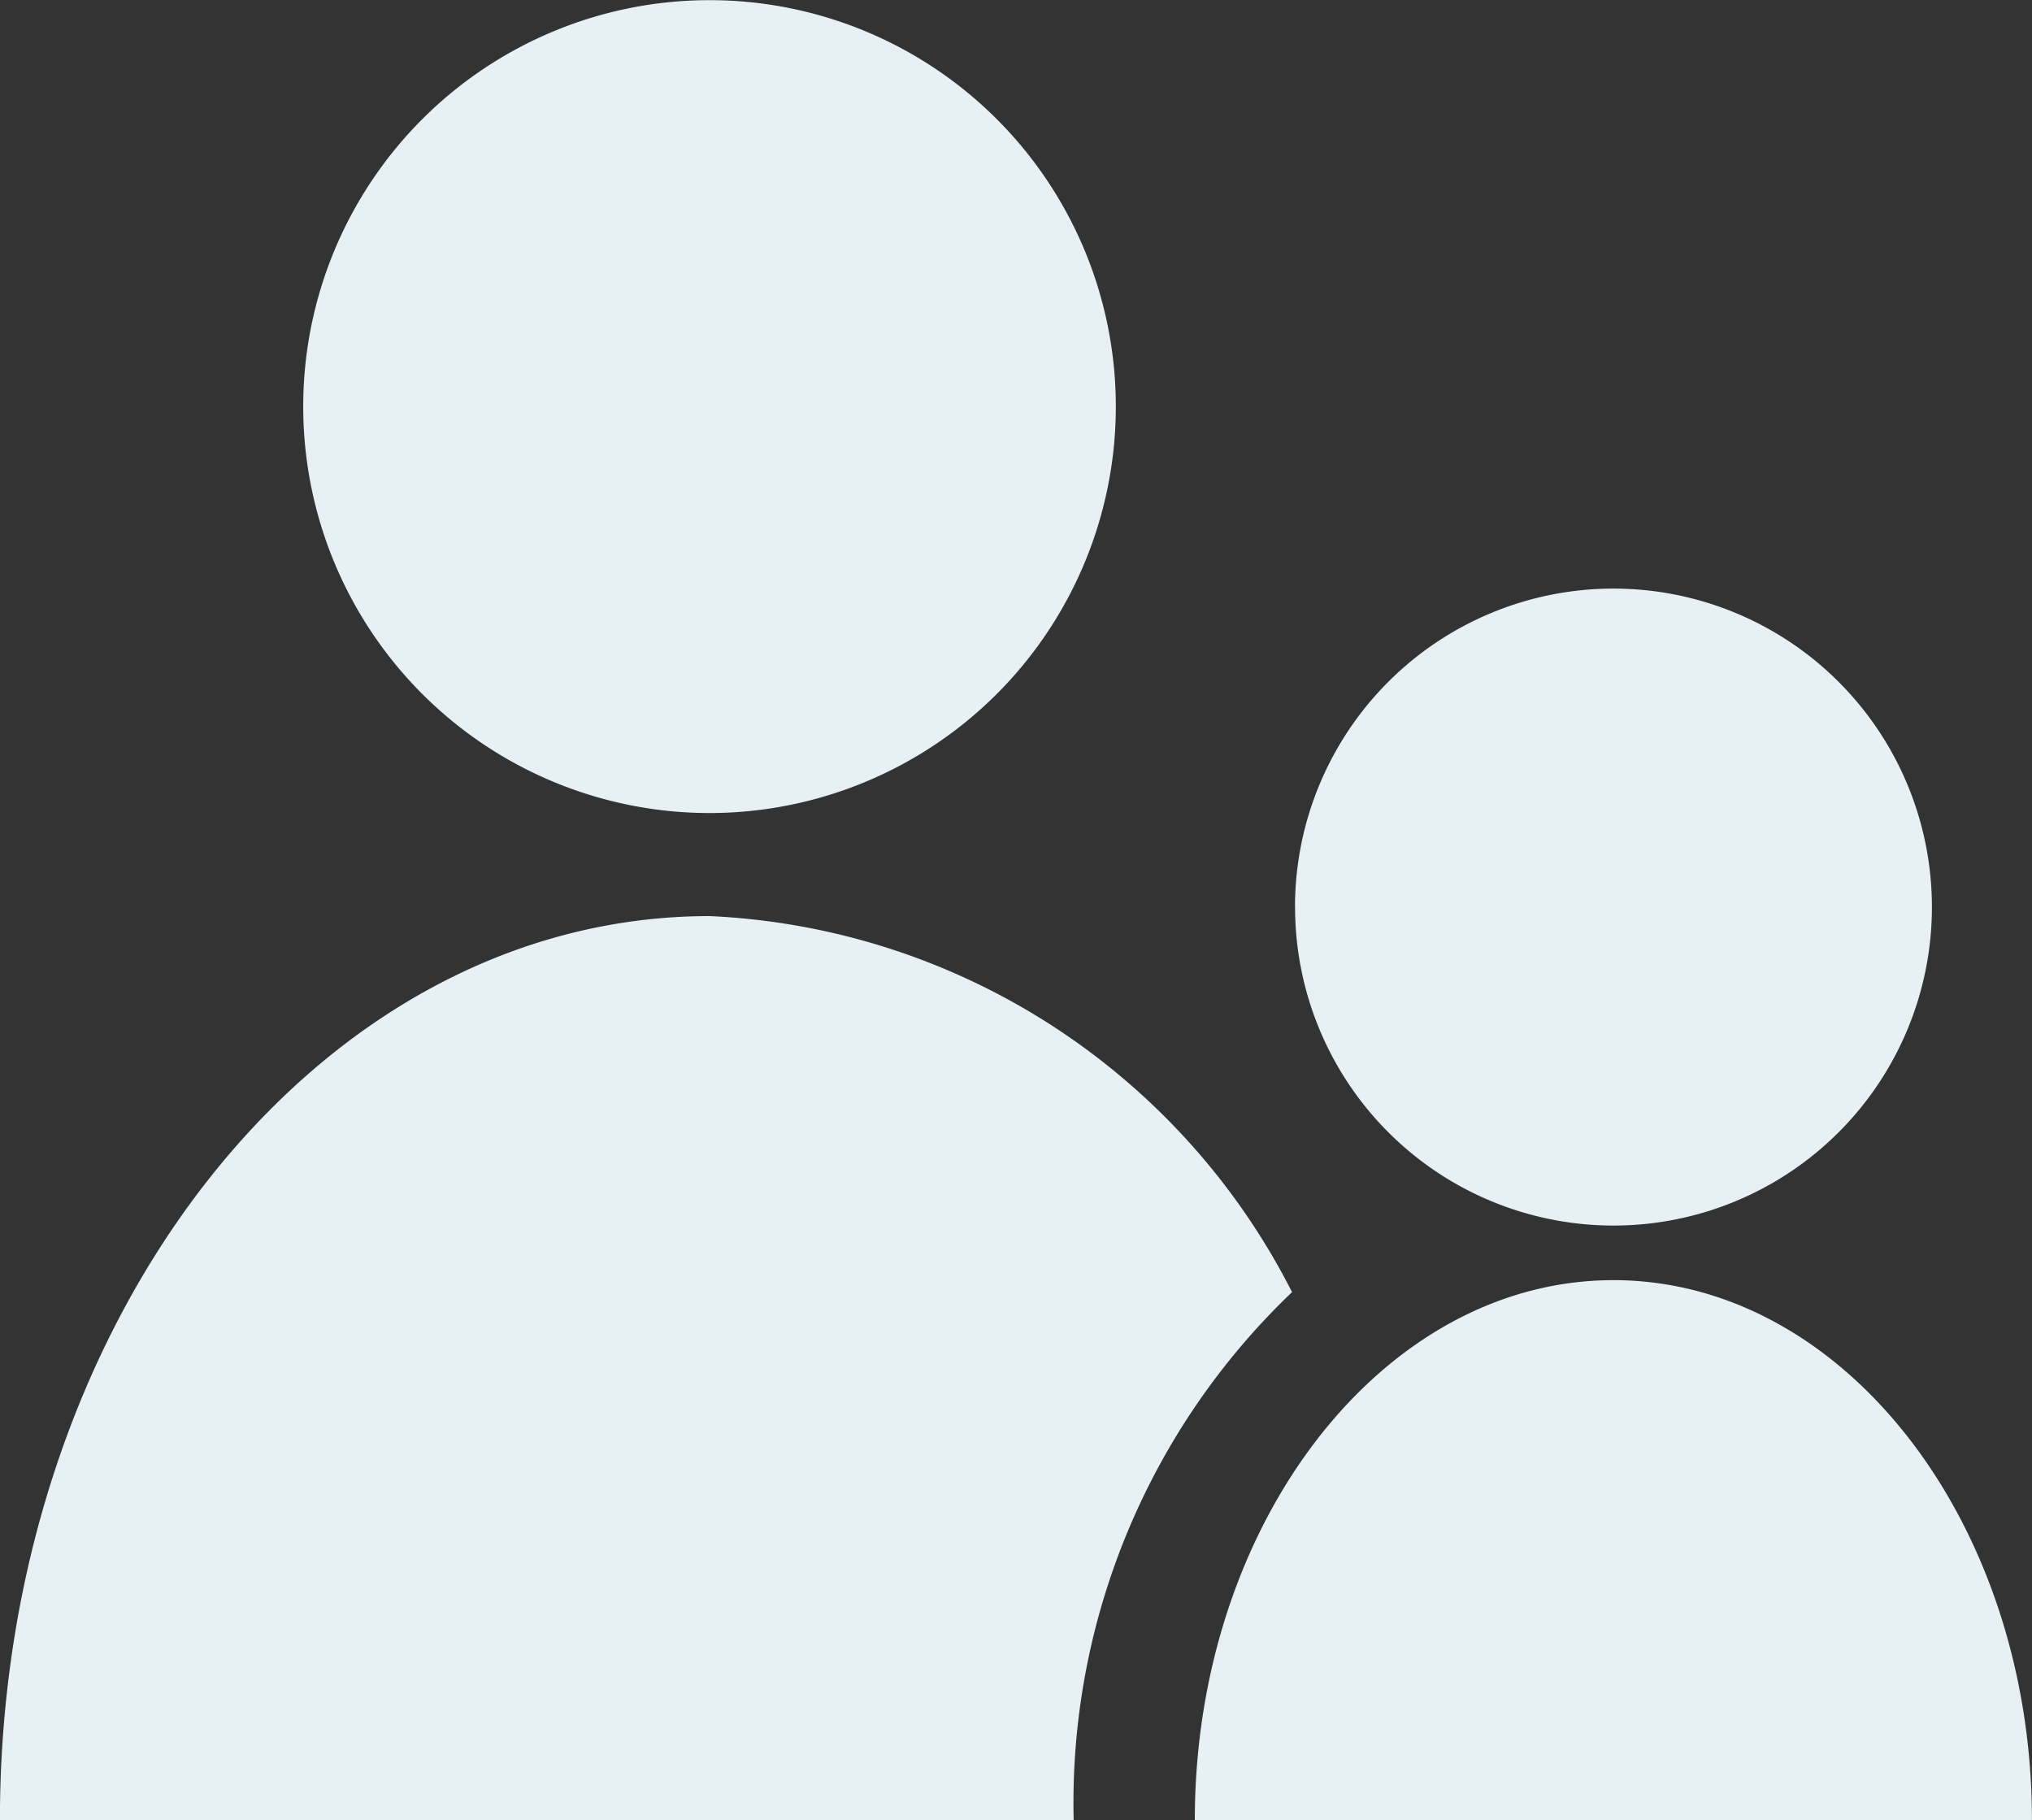 <svg xmlns="http://www.w3.org/2000/svg" viewBox="9879.352 24.137 26.799 24.001">
  <rect x="9879.352" y="24.137" width="26.799" height="24.001" fill="#333333" stroke="none"/>
  <defs>
    <style>
      .cls-1 {
        fill: #e7f1f5;
      }
    </style>
  </defs>
  <path id="icon_notifications" class="cls-1" d="M-9856.352,4666.867c0-6.562,4.16-11.92,9.36-11.92a9.074,9.074,0,0,1,7.681,4.959,9.308,9.308,0,0,0-2.88,6.961Zm15.759,0c0-3.918,2.481-7.119,5.521-7.119s5.519,3.2,5.519,7.119Zm1.321-12.039a4.2,4.2,0,0,1,4.2-4.2,4.2,4.2,0,0,1,4.2,4.2,4.2,4.2,0,0,1-4.2,4.2A4.2,4.2,0,0,1-9839.271,4654.825Zm-13.08-6.6a5.36,5.36,0,0,1,5.36-5.36,5.359,5.359,0,0,1,5.357,5.36,5.361,5.361,0,0,1-5.357,5.36A5.361,5.361,0,0,1-9852.352,4648.226Z" transform="translate(19735.703 -4618.729)"/>
</svg>
